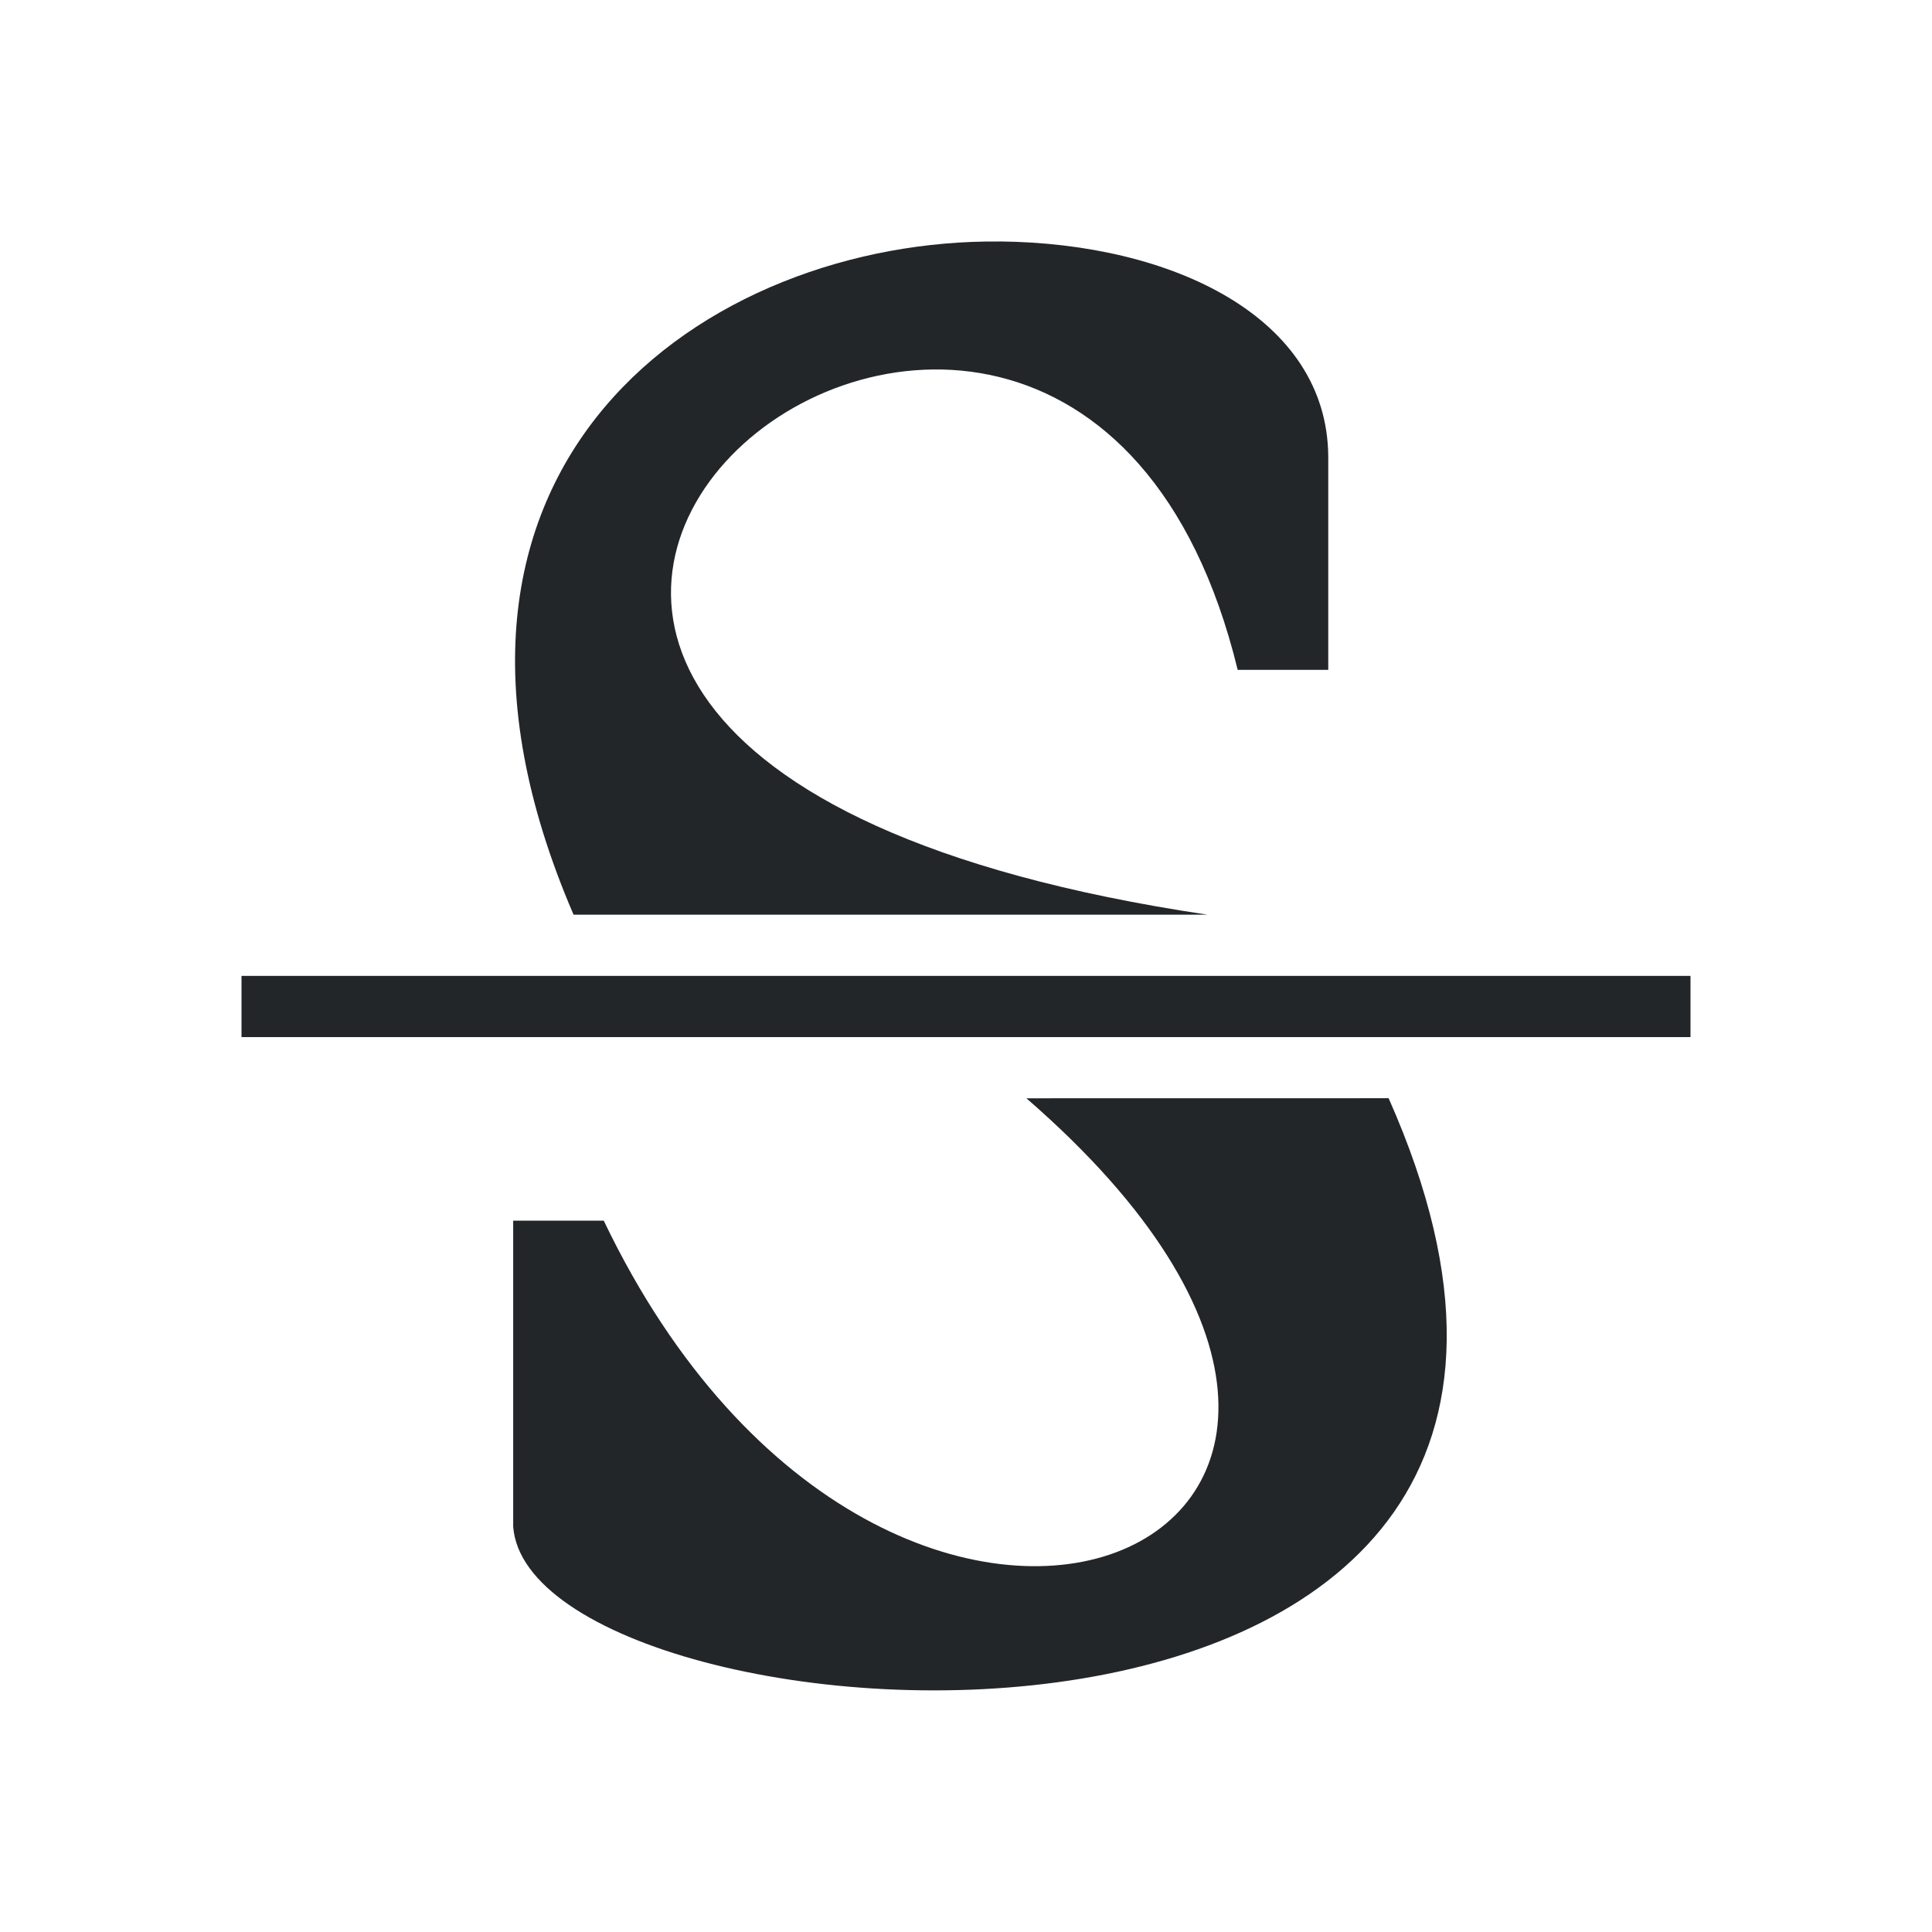 <svg viewBox="0 0 32 32" xmlns="http://www.w3.org/2000/svg"><path d="m16.551 4c-4.817-.045-10.276 3.662-7.051 11.15h10.5c-18.765-2.793-2.438-16.126.5-4.055h1.5v-3.545c-.023-2.281-2.559-3.524-5.449-3.551zm-12.551 12.164v1.014h24v-1.014zm13 2.027c8.512 7.383-2.225 11.998-7 2.027h-1.5v5.068c.287 3.825 19.98 5.254 14.5-7.096z" fill="#232629"/></svg>